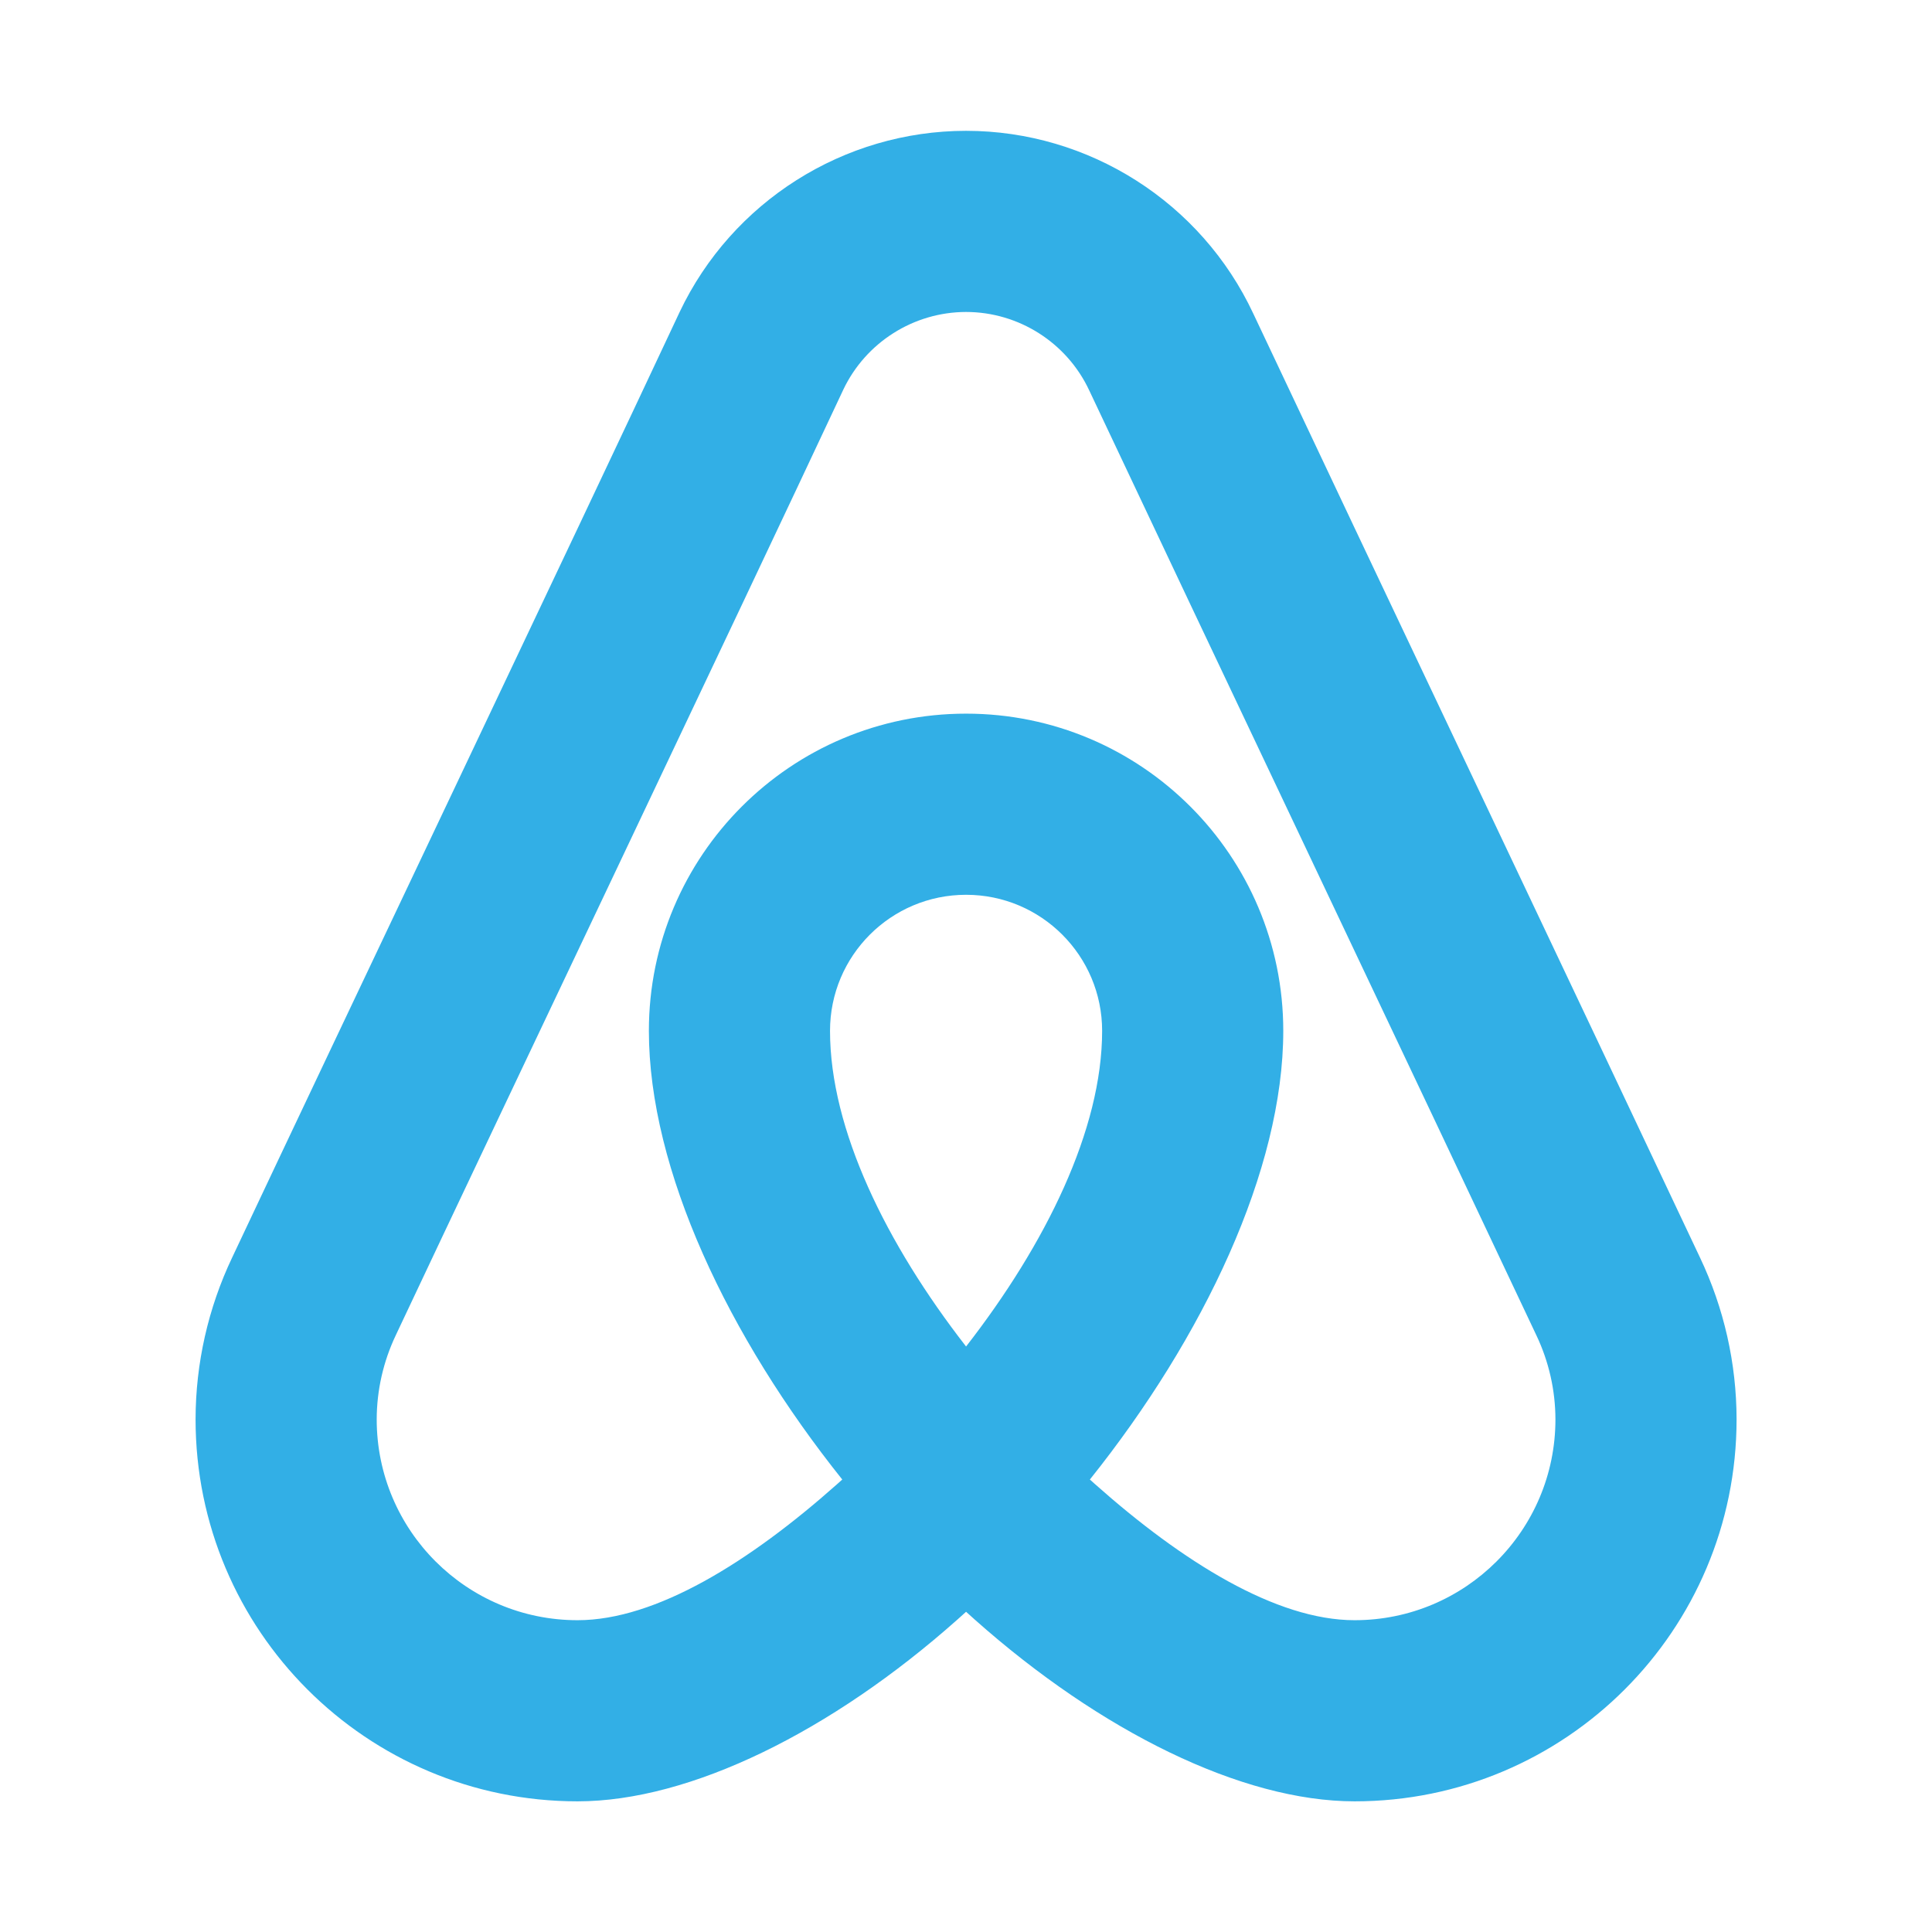 <svg clip-rule="evenodd" fill-rule="evenodd" stroke-linejoin="round" stroke-miterlimit="2" viewBox="0 0 800 800" xmlns="http://www.w3.org/2000/svg"><path fill="rgb(50, 175, 230)" d="m95.993 13h.011c12.214.006 23.37 7.111 28.542 18.175 11.067 23.488 33.322 70.31 44.388 93.798 2.383 5.018 3.623 10.503 3.631 16.058v.013c0 20.965-16.995 37.957-37.957 37.957-11.203 0-25.255-6.955-37.755-18.069-.285-.254-.57-.51-.853-.768-.284.258-.569.514-.854.768-12.5 11.114-26.552 18.069-37.755 18.069-20.965 0-37.957-16.992-37.957-37.957v-.013c.008-5.555 1.248-11.039 3.63-16.057 11.067-23.488 33.387-70.315 44.452-93.923l.018-.039c5.207-10.974 16.312-18.003 28.459-18.012zm-12.296 134.022c-11.315-14.154-19.217-30.793-19.217-44.585 0-17.409 14.11-31.521 31.52-31.521 17.409 0 31.52 14.112 31.52 31.521 0 13.792-7.902 30.431-19.218 44.585.171.154.341.306.512.458 8.697 7.733 17.999 13.521 25.794 13.521 11.019 0 19.953-8.93 19.957-19.95-.005-2.895-.653-5.753-1.896-8.367l-.014-.029c-11.066-23.488-33.332-70.333-44.398-93.82l-.014-.03c-2.216-4.749-7.002-7.8-12.243-7.805 0 0-.005 0-.006 0-5.201.009-9.955 3.017-12.191 7.713-11.073 23.628-33.394 70.457-44.461 93.942l-.012.027c-1.243 2.615-1.891 5.474-1.896 8.369.004 11.02 8.936 19.95 19.957 19.95 7.795 0 17.097-5.788 25.795-13.521.17-.152.341-.305.511-.458zm12.303-13.218c7.912-10.172 13.52-21.555 13.52-31.367 0-7.467-6.053-13.521-13.52-13.521-7.468 0-13.52 6.054-13.52 13.521 0 9.812 5.608 21.195 13.52 31.367z" transform="scale(4.167)"/></svg>
